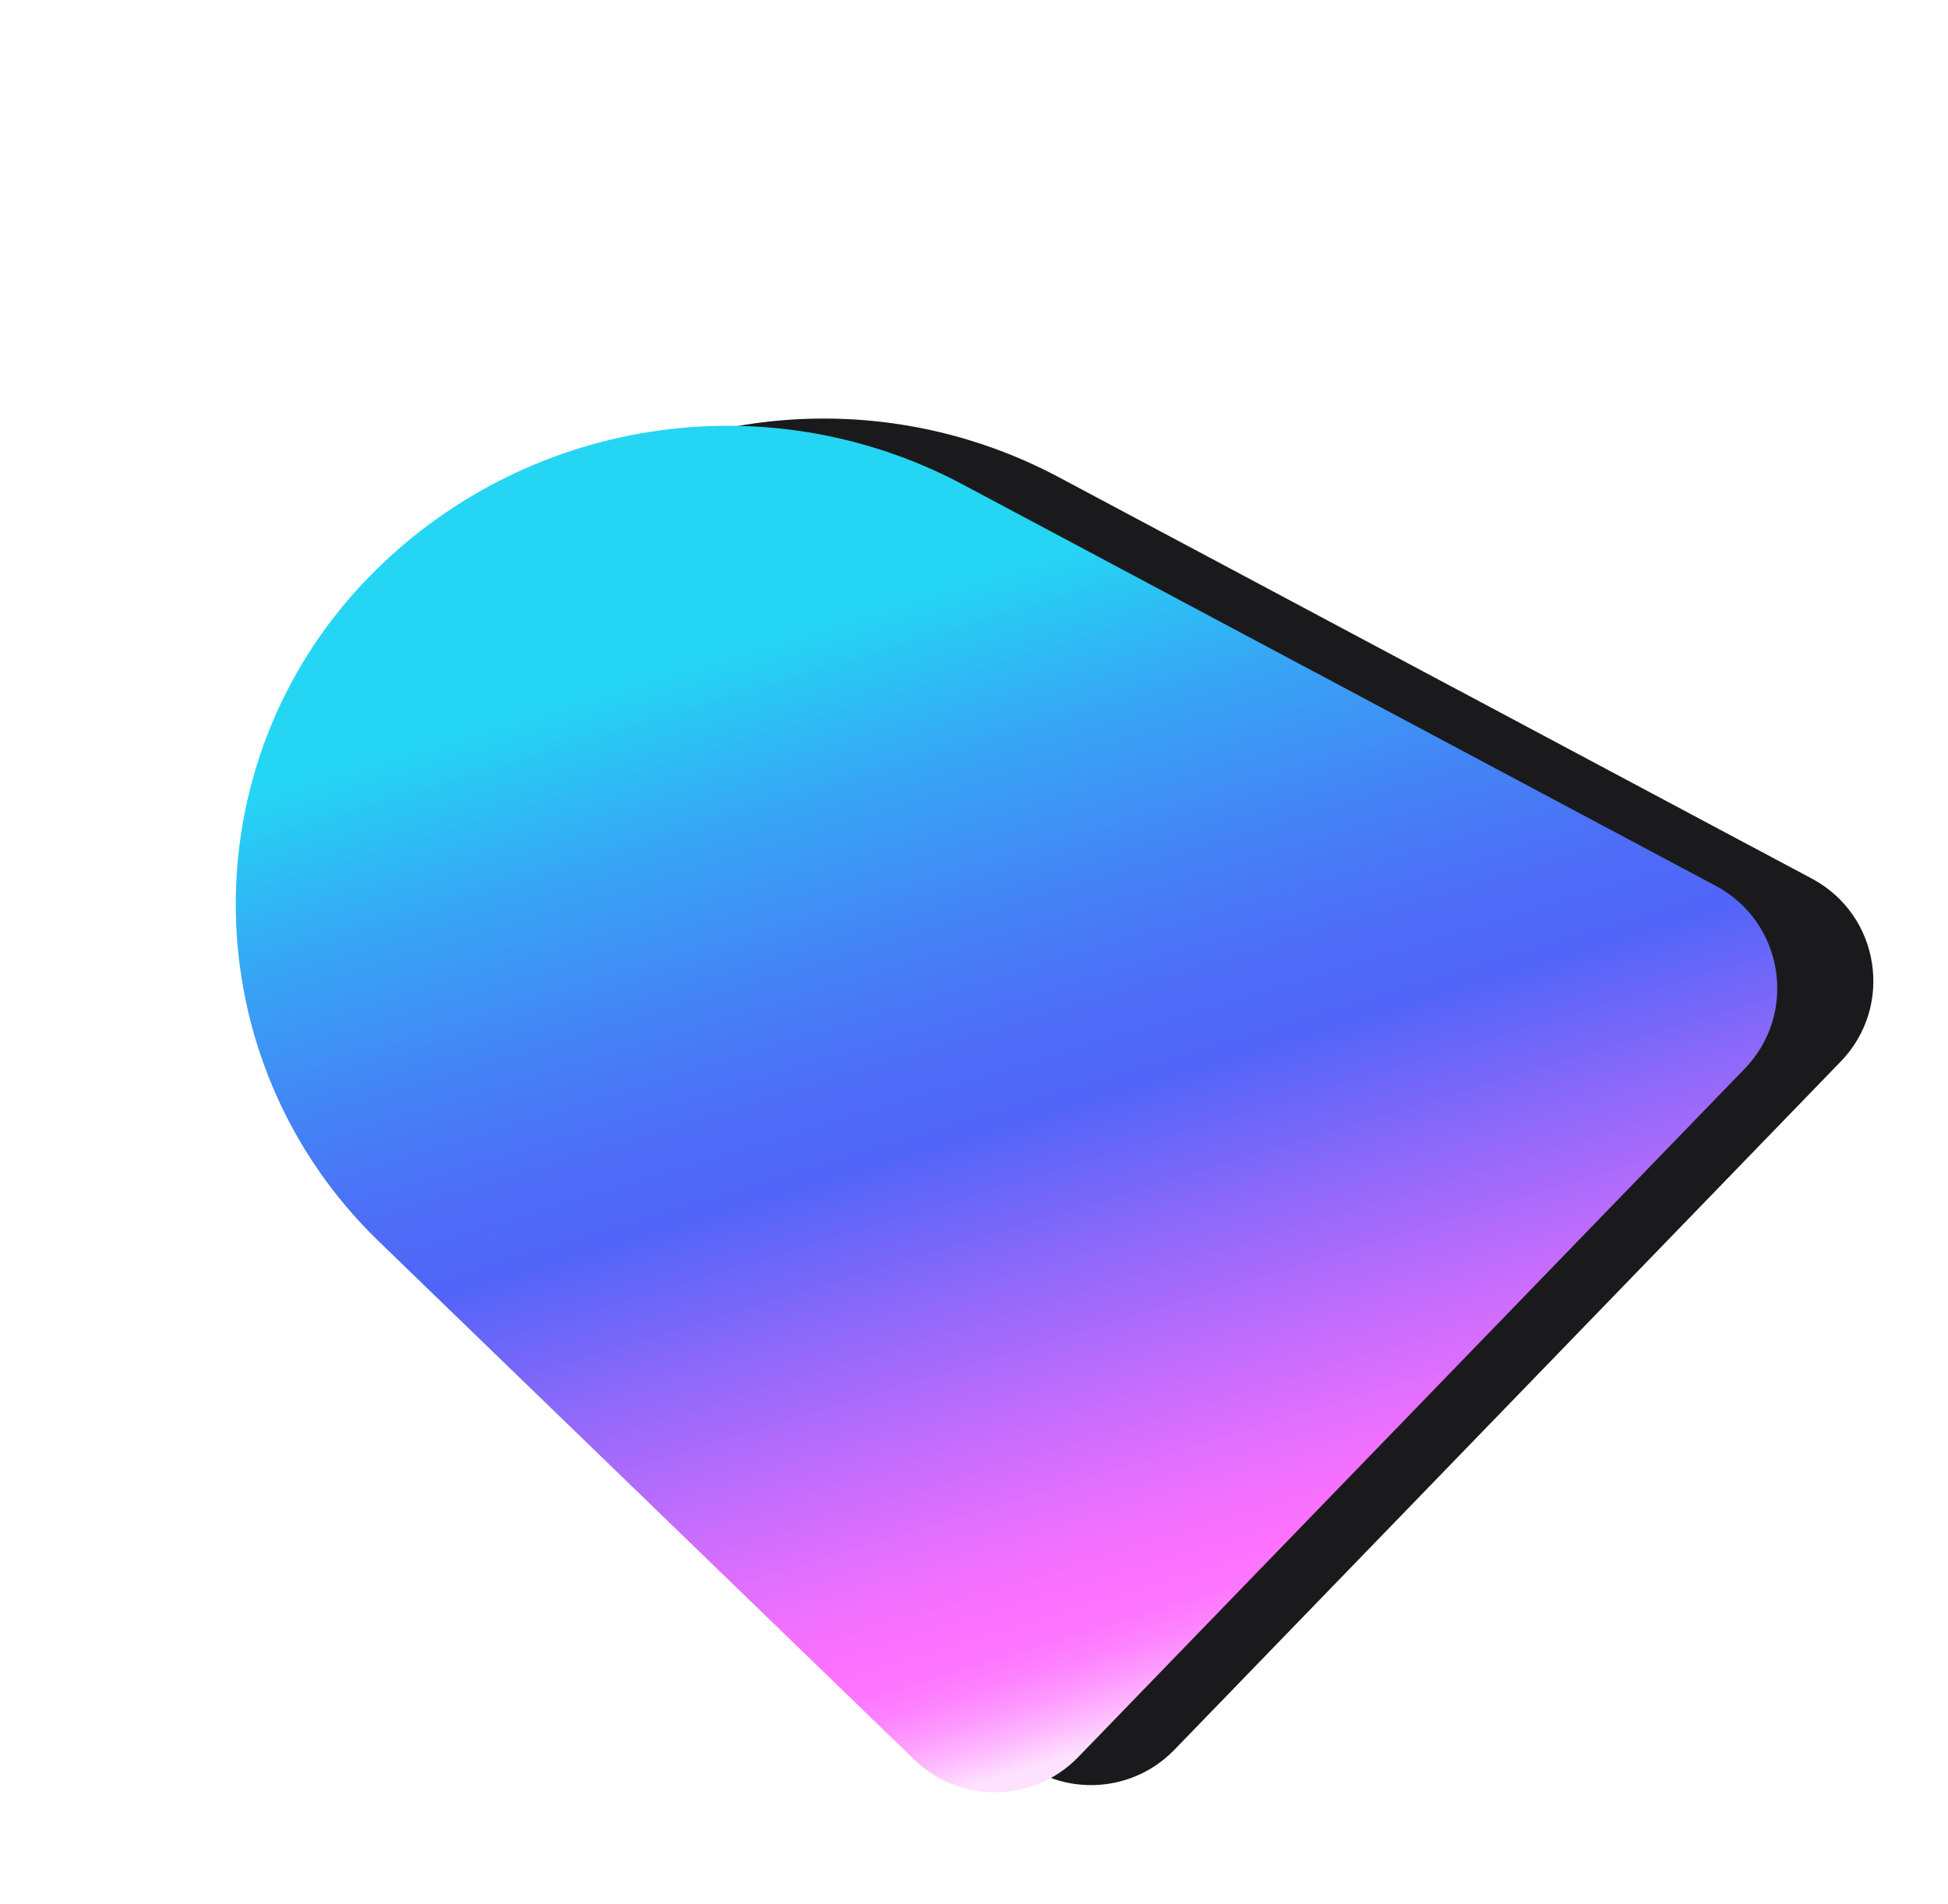 <svg width="45" height="44" viewBox="0 0 45 44" fill="none" xmlns="http://www.w3.org/2000/svg">
<path d="M42.522 24.527L27.128 40.43C26.099 41.492 24.405 41.52 23.342 40.492L10.964 28.509C6.666 24.349 6.554 17.492 10.715 13.194C14.305 9.485 19.917 8.603 24.471 11.032L41.858 20.302C43.428 21.14 43.76 23.248 42.522 24.527Z" fill="#1A1A1C"/>
<path d="M40.302 24.694L24.908 40.597C23.88 41.659 22.185 41.687 21.123 40.658L8.744 28.676C4.446 24.515 4.335 17.659 8.495 13.361C12.085 9.652 17.697 8.77 22.251 11.199L39.638 20.469C41.208 21.307 41.54 23.415 40.302 24.694Z" fill="url(#paint0_linear_3203_1295)"/>
<defs>
<linearGradient id="paint0_linear_3203_1295" x1="30.599" y1="46.69" x2="20.632" y2="13.838" gradientUnits="userSpaceOnUse">
<stop offset="0.22" stop-color="#FDE1FE"/>
<stop offset="0.24" stop-color="#FDBBFE"/>
<stop offset="0.26" stop-color="#FD9BFE"/>
<stop offset="0.28" stop-color="#FD83FE"/>
<stop offset="0.3" stop-color="#FD75FE"/>
<stop offset="0.32" stop-color="#FE71FF"/>
<stop offset="0.36" stop-color="#F070FE"/>
<stop offset="0.43" stop-color="#CD6DFD"/>
<stop offset="0.53" stop-color="#9469FA"/>
<stop offset="0.64" stop-color="#5165F8"/>
<stop offset="0.7" stop-color="#4D6DF7"/>
<stop offset="0.78" stop-color="#4483F6"/>
<stop offset="0.89" stop-color="#36A7F5"/>
<stop offset="1" stop-color="#24D6F4"/>
</linearGradient>
</defs>
</svg>
